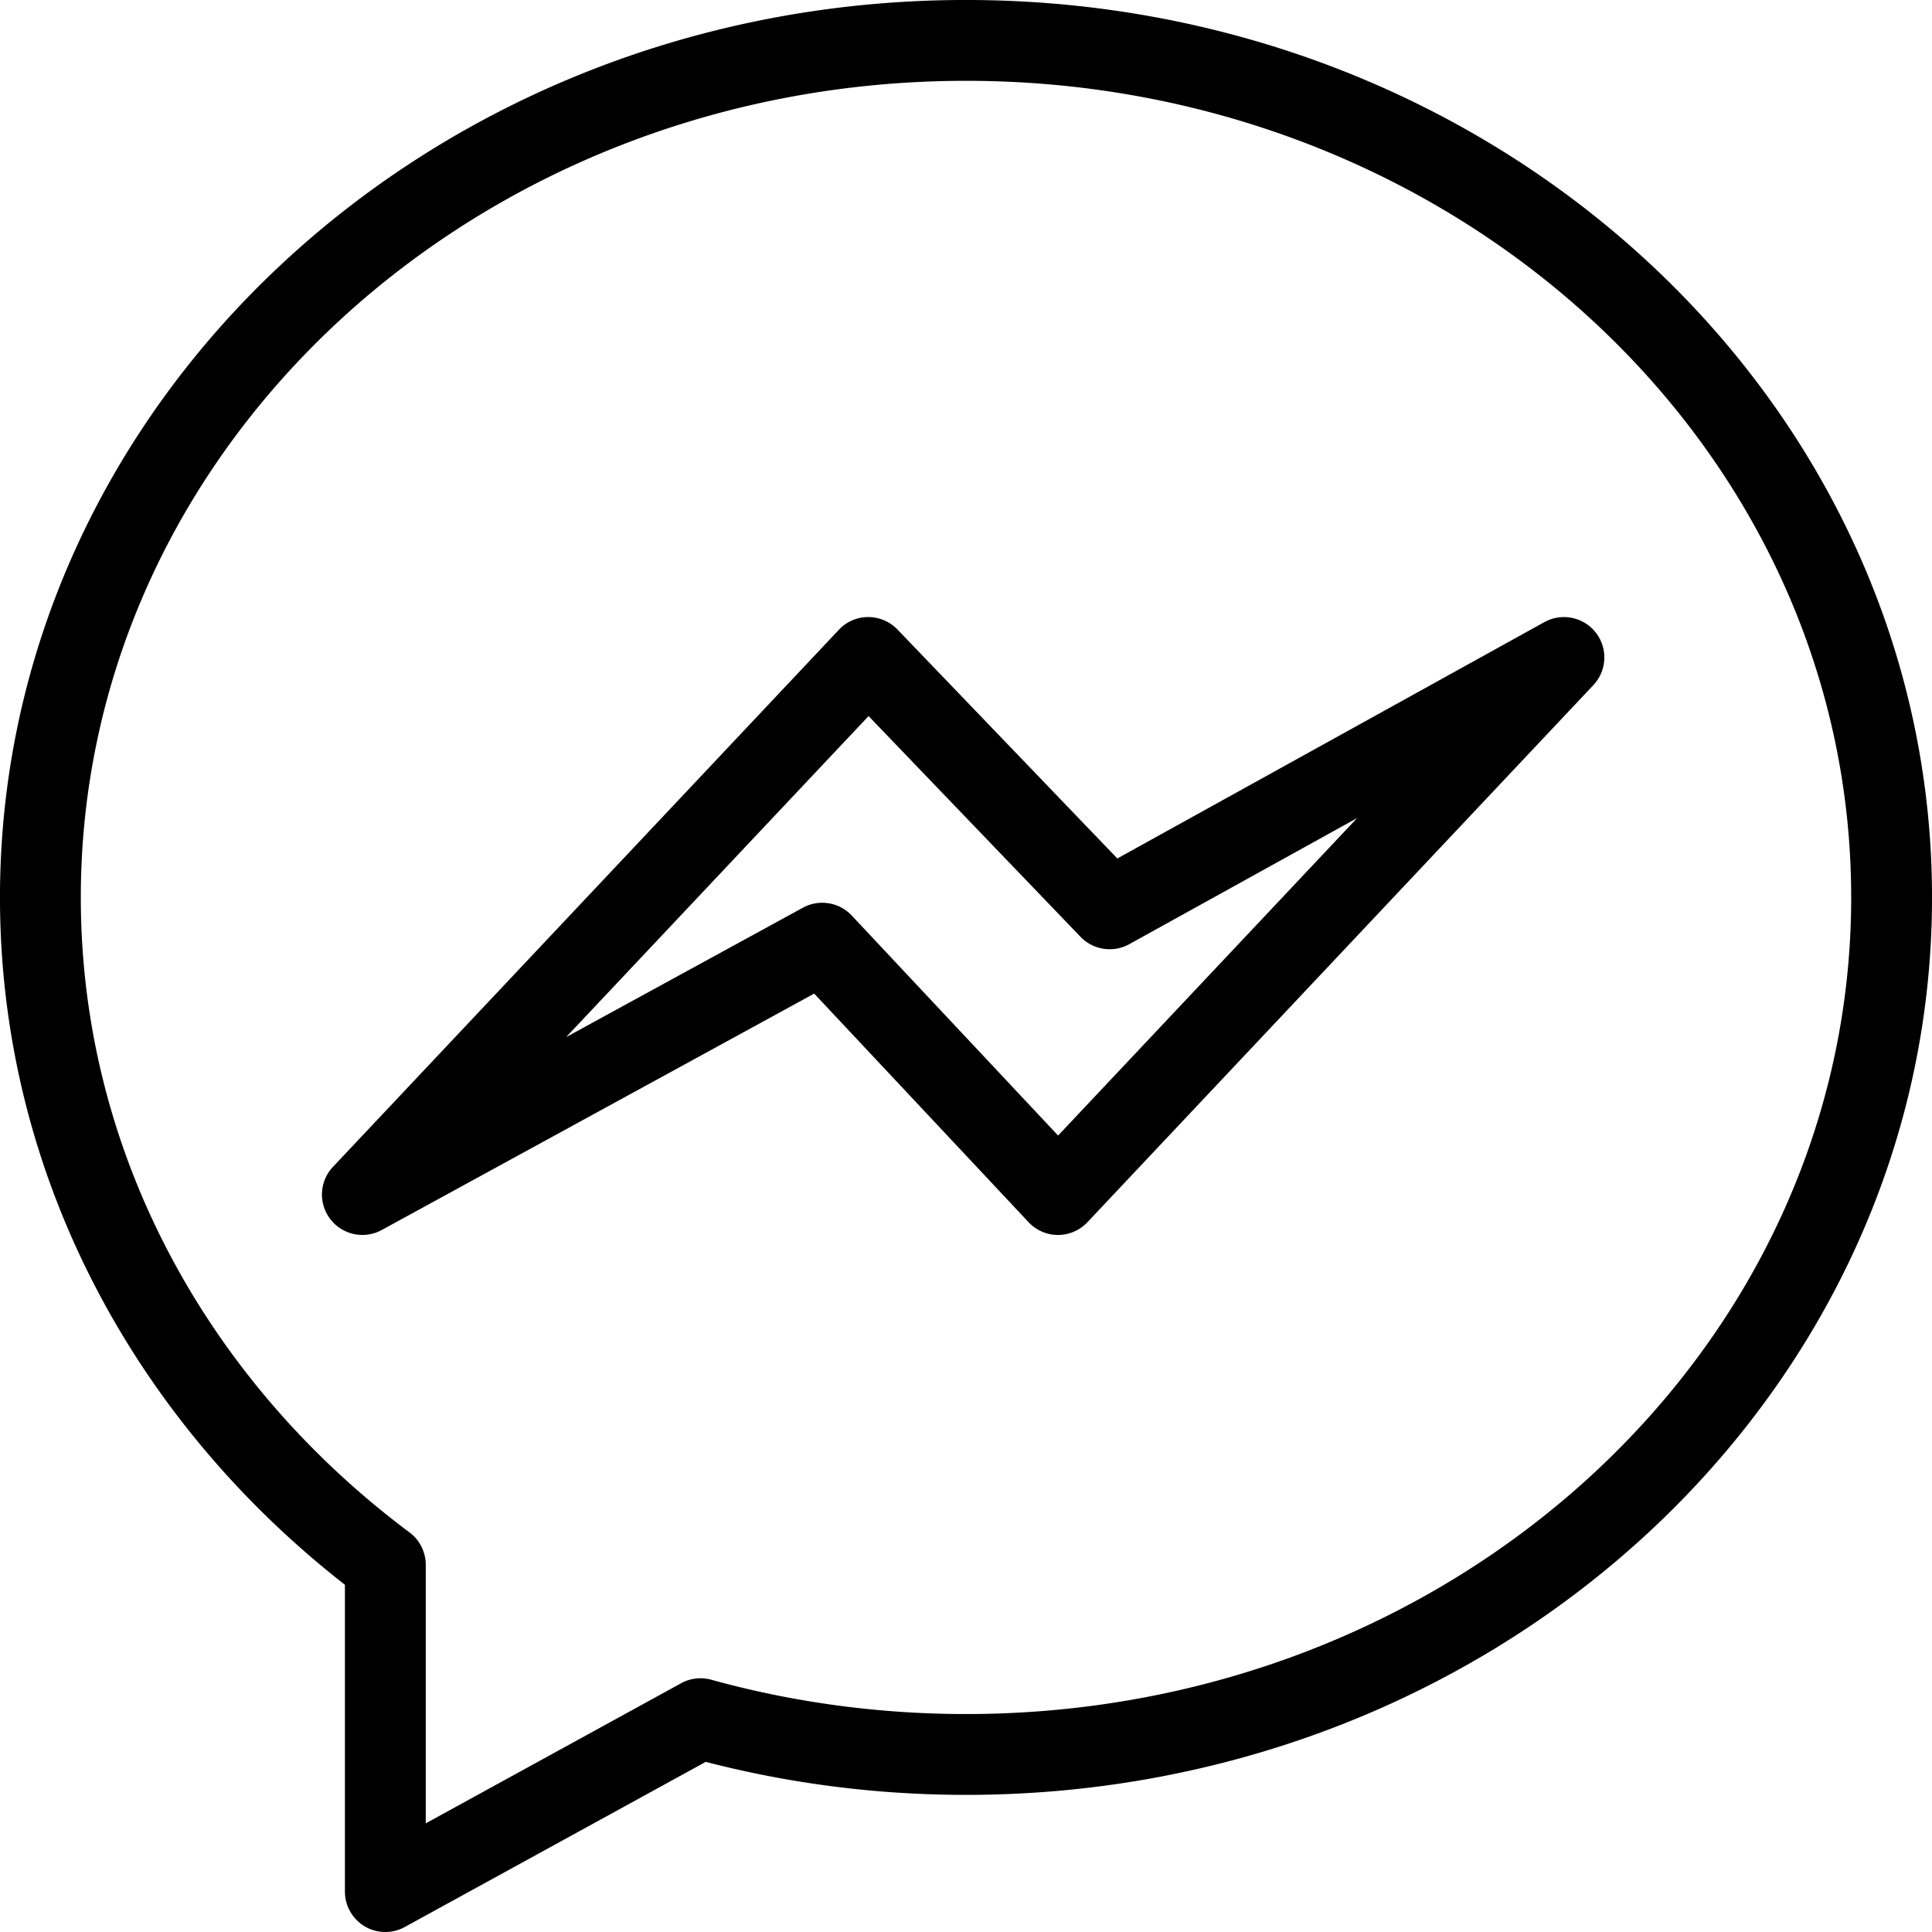 <svg viewBox="0 0 1913 1913" xmlns="http://www.w3.org/2000/svg" fill="currentColor" style="fill-rule:evenodd;clip-rule:evenodd;stroke-linejoin:round;stroke-miterlimit:2"><path d="M956.5-.02C427.45-.02-.02 398.732-.02 888.603c0 273.04 132.51 517.44 341.548 680.577V1873c0 14.13 7.485 27.19 19.629 34.445 12.144 7.18 27.266 7.409 39.639.611l298.015-163.519c81.95 21.233 168.407 32.689 257.689 32.689 529.05 0 956.52-398.678 956.52-888.623C1913.02 398.733 1485.55-.02 956.5-.02Zm0 80.04c483.225 0 876.48 361.178 876.48 808.583 0 447.48-393.255 808.582-876.48 808.582-87.678 0-172.378-11.915-252.267-33.987a39.934 39.934 0 0 0-29.862 3.513L421.57 1805.408V1549.4a40.007 40.007 0 0 0-16.116-32.077C207.261 1369.307 80.02 1142.779 80.02 888.602 80.02 441.199 473.275 80.02 956.5 80.02Zm61.94 1130.121c7.561 8.096 18.101 12.679 29.099 12.679a40.096 40.096 0 0 0 29.175-12.602l500.944-531.8c13.518-14.358 14.588-36.354 2.52-51.934-12.143-15.58-33.758-20.01-51.018-10.464 0 0-325.816 180.322-422.812 234.013L888.603 623.276a40.49 40.49 0 0 0-29.1-12.296c-10.92.076-21.384 4.582-28.869 12.601l-500.944 531.8c-13.518 14.282-14.587 36.278-2.52 51.858 11.99 15.58 33.529 20.087 50.79 10.693l428.234-234.09 212.246 226.3Zm29.252-85.769c-62.628-66.752-204.303-217.821-204.303-217.821-12.45-13.29-32.383-16.497-48.346-7.79l-234.471 128.157S779.921 794.05 860.038 709.045l209.879 218.585c12.602 13.06 32.383 16.039 48.269 7.256l225.612-124.873-296.106 314.36Z"/></svg>